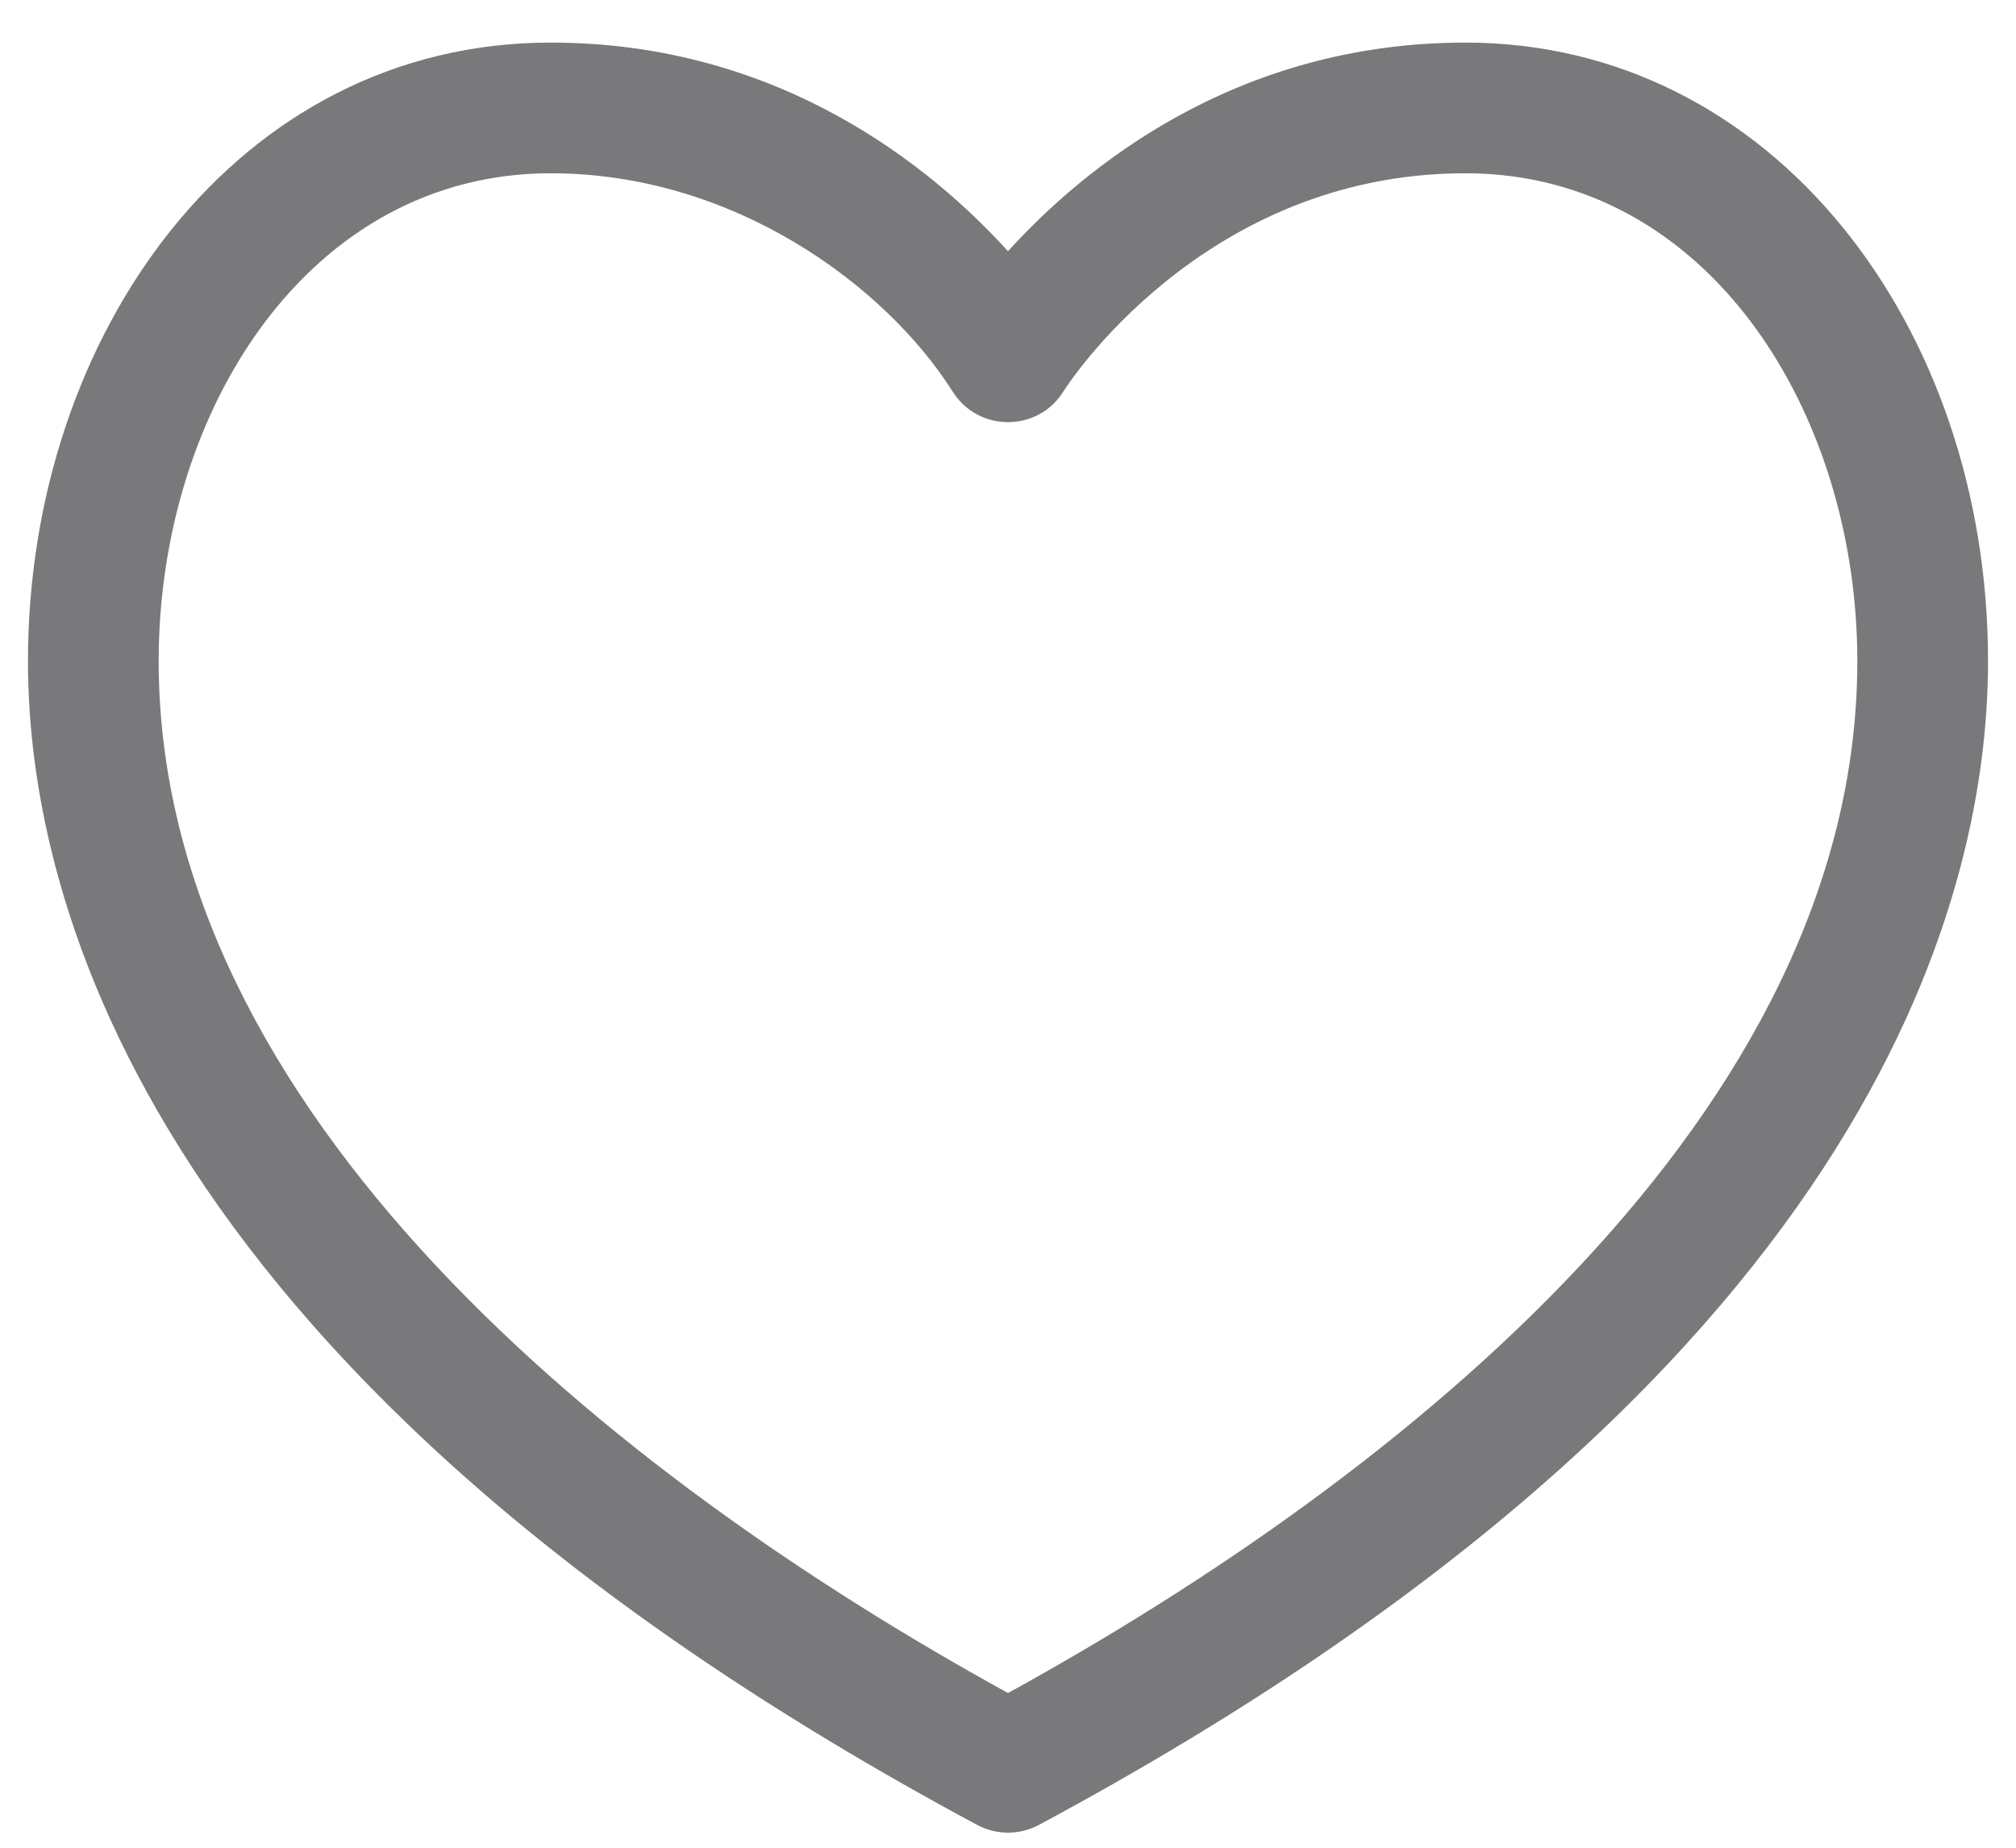 <svg width="24" height="22" viewBox="0 0 24 22" fill="none" xmlns="http://www.w3.org/2000/svg">
<path fill-rule="evenodd" clip-rule="evenodd" d="M17.445 0.507C14.707 0.507 12.898 2.002 12 2.991C11.102 2.002 9.293 0.507 6.556 0.507C2.821 0.507 0.333 3.981 0.333 7.871C0.333 10.782 1.801 16.453 11.632 21.728C11.862 21.851 12.138 21.852 12.368 21.728C22.199 16.453 23.667 10.782 23.667 7.871C23.667 3.89 21.106 0.507 17.445 0.507ZM12 20.158C7.278 17.561 1.889 13.235 1.889 7.871C1.889 4.887 3.681 2.063 6.556 2.063C8.737 2.063 10.541 3.4 11.339 4.659C11.644 5.149 12.359 5.149 12.662 4.657C12.678 4.631 14.3 2.063 17.445 2.063C20.341 2.063 22.111 4.915 22.111 7.871C22.111 13.235 16.722 17.561 12 20.158Z" fill="#79797C"/>
</svg>
